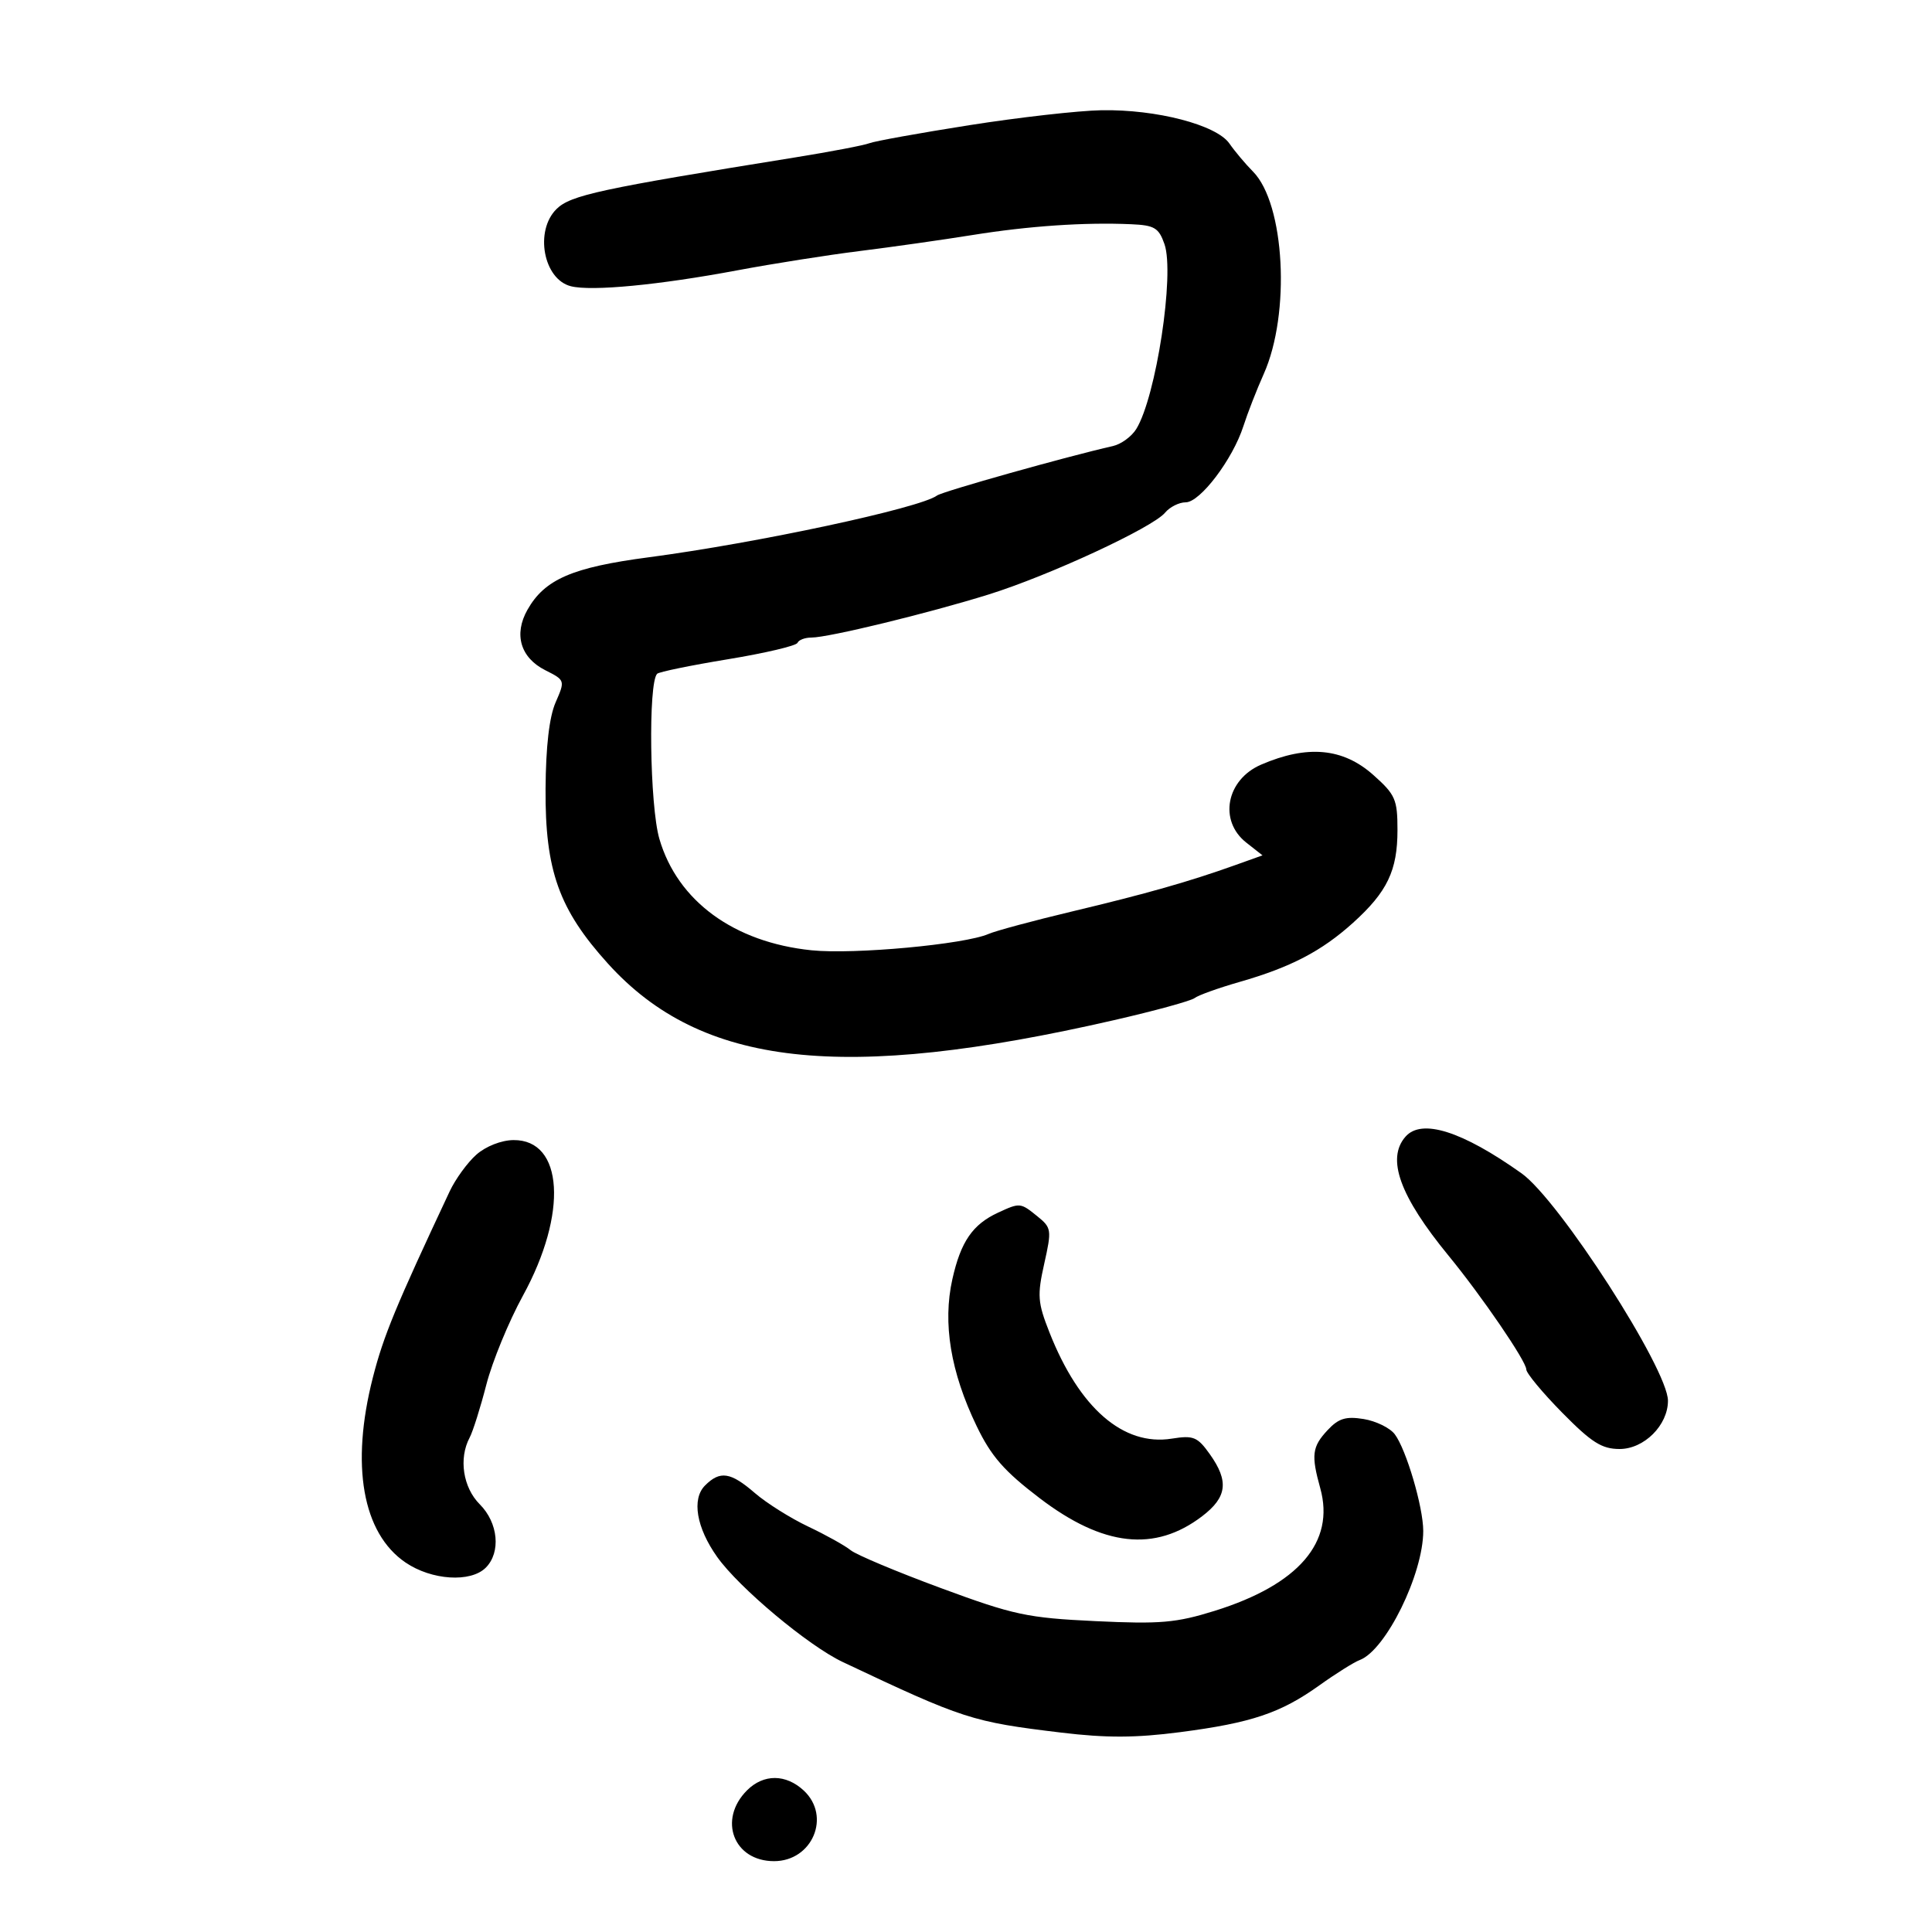 <svg xmlns="http://www.w3.org/2000/svg" width="300" height="300" viewBox="0 0 300 300" version="1.1">
	<path d="M 150.500 19.442 C 142.800 20.656, 135.825 21.914, 135 22.238 C 134.175 22.562, 129 23.552, 123.500 24.438 C 93.130 29.327, 88.597 30.307, 86.419 32.454 C 82.978 35.845, 84.380 43.377, 88.650 44.448 C 91.876 45.258, 102.333 44.257, 114.500 41.975 C 120 40.944, 128.550 39.596, 133.500 38.980 C 138.450 38.364, 146.325 37.245, 151 36.495 C 159.764 35.087, 168.408 34.499, 175.652 34.818 C 179.268 34.976, 179.936 35.376, 180.820 37.912 C 182.430 42.531, 179.509 61.660, 176.436 66.622 C 175.713 67.789, 174.082 68.978, 172.811 69.264 C 165.784 70.846, 146.354 76.310, 145.500 76.945 C 142.872 78.896, 117.588 84.312, 100.715 86.538 C 88.853 88.102, 84.581 89.952, 81.905 94.681 C 79.745 98.499, 80.811 102.123, 84.665 104.068 C 87.756 105.627, 87.765 105.653, 86.275 109.068 C 85.292 111.320, 84.755 115.936, 84.714 122.500 C 84.634 135.176, 86.794 141.222, 94.406 149.633 C 108.899 165.648, 130.765 168.089, 173 158.405 C 179.325 156.955, 184.950 155.413, 185.500 154.979 C 186.050 154.544, 189.200 153.414, 192.500 152.468 C 200.435 150.191, 205.231 147.689, 210.110 143.282 C 215.418 138.486, 217 135.181, 217 128.888 C 217 124.126, 216.677 123.389, 213.250 120.339 C 208.532 116.140, 203.014 115.631, 195.825 118.733 C 190.412 121.069, 189.199 127.438, 193.520 130.837 L 196.040 132.819 191.770 134.347 C 184.622 136.903, 178.013 138.780, 166.500 141.524 C 160.450 142.966, 154.600 144.541, 153.500 145.023 C 149.799 146.646, 132.599 148.235, 126.024 147.561 C 113.961 146.326, 105.191 139.903, 102.385 130.251 C 100.889 125.107, 100.633 106.026, 102.041 104.623 C 102.339 104.327, 107.289 103.311, 113.041 102.366 C 118.794 101.420, 123.650 100.276, 123.833 99.823 C 124.017 99.371, 124.994 99, 126.004 99 C 128.642 99, 144.136 95.233, 153.500 92.315 C 162.877 89.393, 178.987 81.926, 180.908 79.611 C 181.643 78.725, 183.087 78, 184.116 78 C 186.358 78, 191.427 71.306, 193.074 66.171 C 193.722 64.152, 195.143 60.507, 196.233 58.070 C 200.424 48.698, 199.514 31.626, 194.557 26.633 C 193.393 25.460, 191.747 23.503, 190.900 22.284 C 188.886 19.387, 179.574 16.964, 171.040 17.117 C 167.443 17.182, 158.200 18.228, 150.500 19.442 M 218.250 176.496 C 215.242 179.912, 217.350 185.737, 224.946 195 C 230.106 201.291, 237 211.381, 237 212.640 C 237 213.219, 239.504 216.237, 242.564 219.346 C 247.139 223.994, 248.727 225, 251.492 225 C 255.299 225, 259 221.306, 259 217.506 C 259 212.589, 242.091 186.331, 236.257 182.188 C 227.022 175.630, 220.756 173.649, 218.250 176.496 M 73.981 179.285 C 72.596 180.507, 70.724 183.080, 69.821 185.003 C 61.424 202.895, 59.552 207.432, 57.899 213.895 C 54.416 227.513, 56.283 238.082, 62.976 242.630 C 67.030 245.385, 73.084 245.773, 75.429 243.429 C 77.805 241.052, 77.372 236.463, 74.500 233.591 C 71.891 230.982, 71.204 226.470, 72.923 223.236 C 73.431 222.281, 74.600 218.575, 75.521 215 C 76.442 211.425, 78.996 205.213, 81.197 201.196 C 88.200 188.417, 87.503 176.955, 79.727 177.032 C 77.852 177.050, 75.445 177.994, 73.981 179.285 M 155 188.288 C 151.028 190.120, 149.190 192.792, 147.882 198.637 C 146.355 205.460, 147.608 213.047, 151.645 221.426 C 153.917 226.143, 155.919 228.433, 161.450 232.645 C 171.313 240.156, 179.320 241.044, 186.666 235.441 C 190.546 232.482, 190.852 230.005, 187.857 225.799 C 185.943 223.112, 185.313 222.854, 181.962 223.390 C 174.434 224.594, 167.594 218.656, 162.958 206.893 C 161.127 202.249, 161.045 201.159, 162.149 196.223 C 163.327 190.962, 163.281 190.646, 161.079 188.863 C 158.454 186.738, 158.378 186.730, 155 188.288 M 206.140 222.080 C 203.738 224.658, 203.577 225.938, 205.009 231.090 C 207.334 239.462, 201.644 246.069, 188.608 250.133 C 182.630 251.996, 180.175 252.208, 170.108 251.729 C 159.496 251.224, 157.434 250.783, 146.080 246.589 C 139.249 244.066, 132.949 241.420, 132.080 240.709 C 131.211 239.998, 128.250 238.350, 125.500 237.046 C 122.750 235.742, 119.022 233.398, 117.215 231.838 C 113.440 228.576, 111.814 228.329, 109.479 230.664 C 107.380 232.763, 108.136 237.221, 111.363 241.764 C 114.766 246.556, 125.515 255.550, 130.856 258.075 C 149.639 266.955, 150.914 267.367, 164.794 269.039 C 171.795 269.882, 176.341 269.865, 183.226 268.971 C 194.328 267.528, 198.856 266.006, 204.885 261.690 C 207.423 259.874, 210.240 258.107, 211.144 257.766 C 215.193 256.235, 221 244.427, 221 237.726 C 221 234.024, 218.358 225.058, 216.574 222.704 C 215.825 221.717, 213.653 220.656, 211.746 220.346 C 208.975 219.897, 207.850 220.244, 206.140 222.080 M 116 278 C 111.452 282.548, 113.910 289, 120.191 289 C 126.154 289, 129.093 282.028, 124.811 278.039 C 122.034 275.451, 118.564 275.436, 116 278" stroke="none" fill="black" fill-rule="evenodd"/>
</svg>